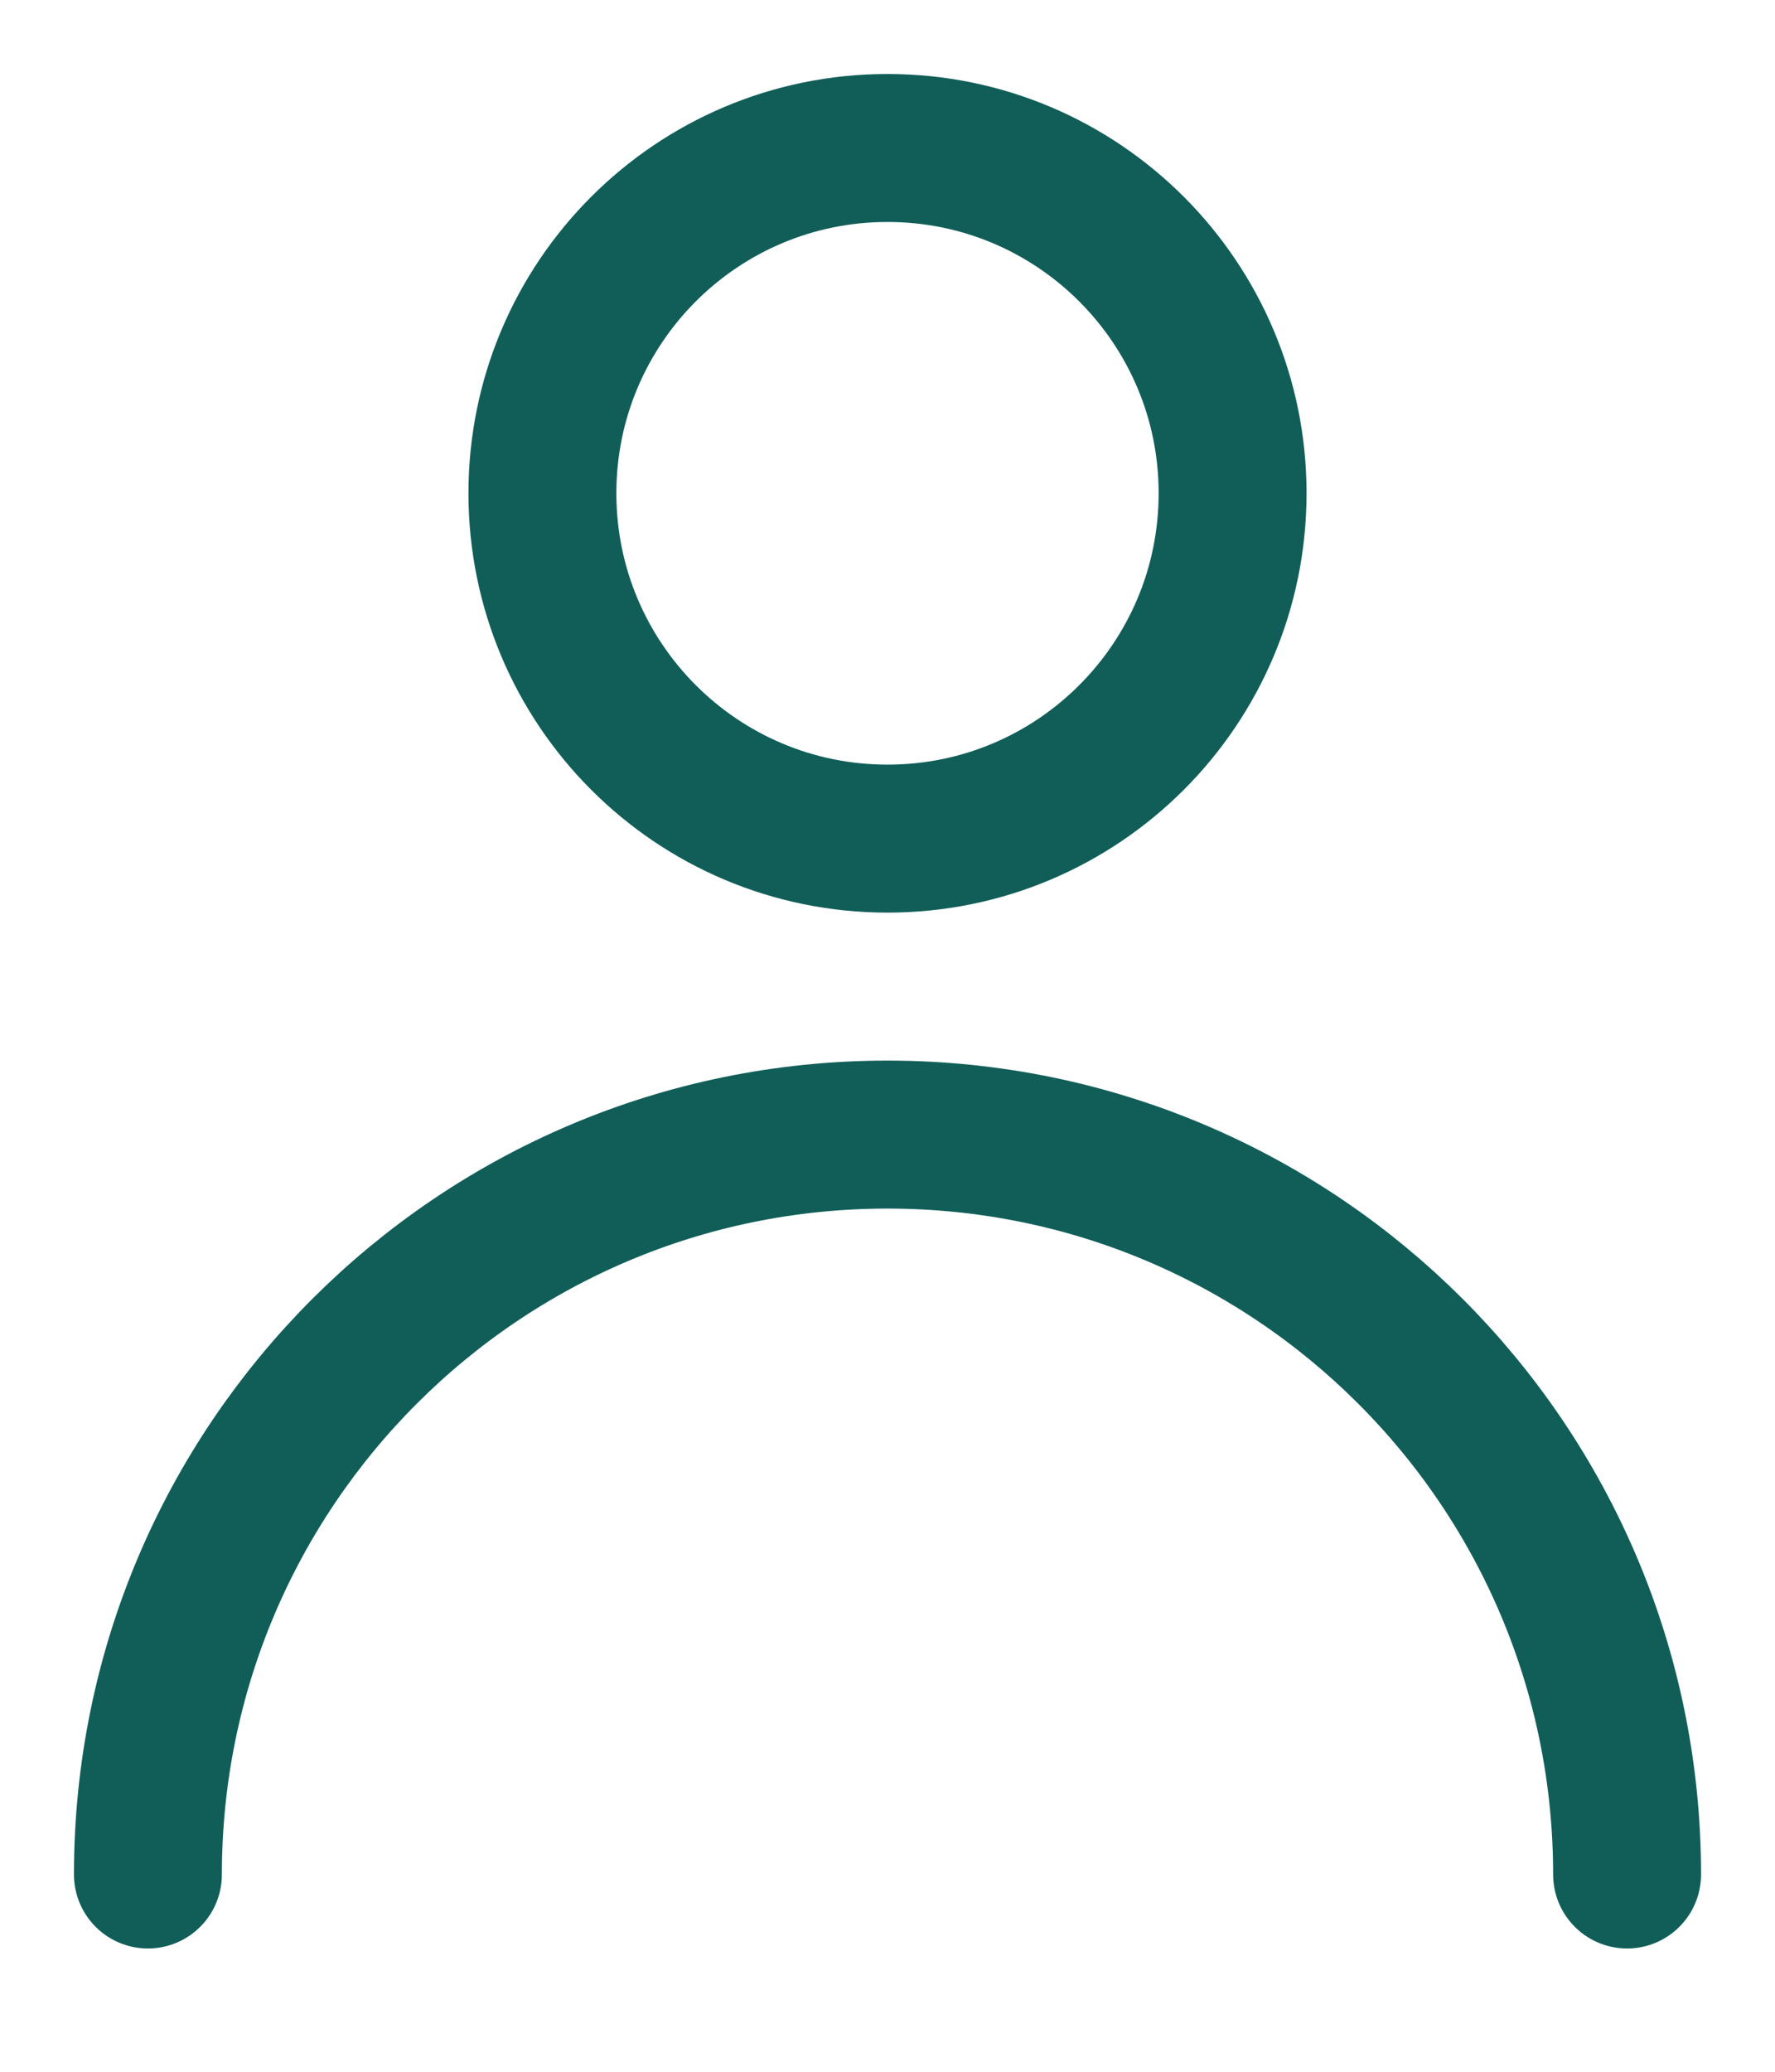 <svg width="12" height="14" viewBox="0 0 12 14" fill="none" xmlns="http://www.w3.org/2000/svg">
<path d="M1 12.667C1 9.905 3.239 7.667 6 7.667C8.761 7.667 11 9.905 11 12.667M8.333 3.333C8.333 4.622 7.289 5.667 6 5.667C4.711 5.667 3.667 4.622 3.667 3.333C3.667 2.045 4.711 1 6 1C7.289 1 8.333 2.045 8.333 3.333Z" stroke="#115E59" stroke-linecap="round" stroke-linejoin="round"/>
</svg>
